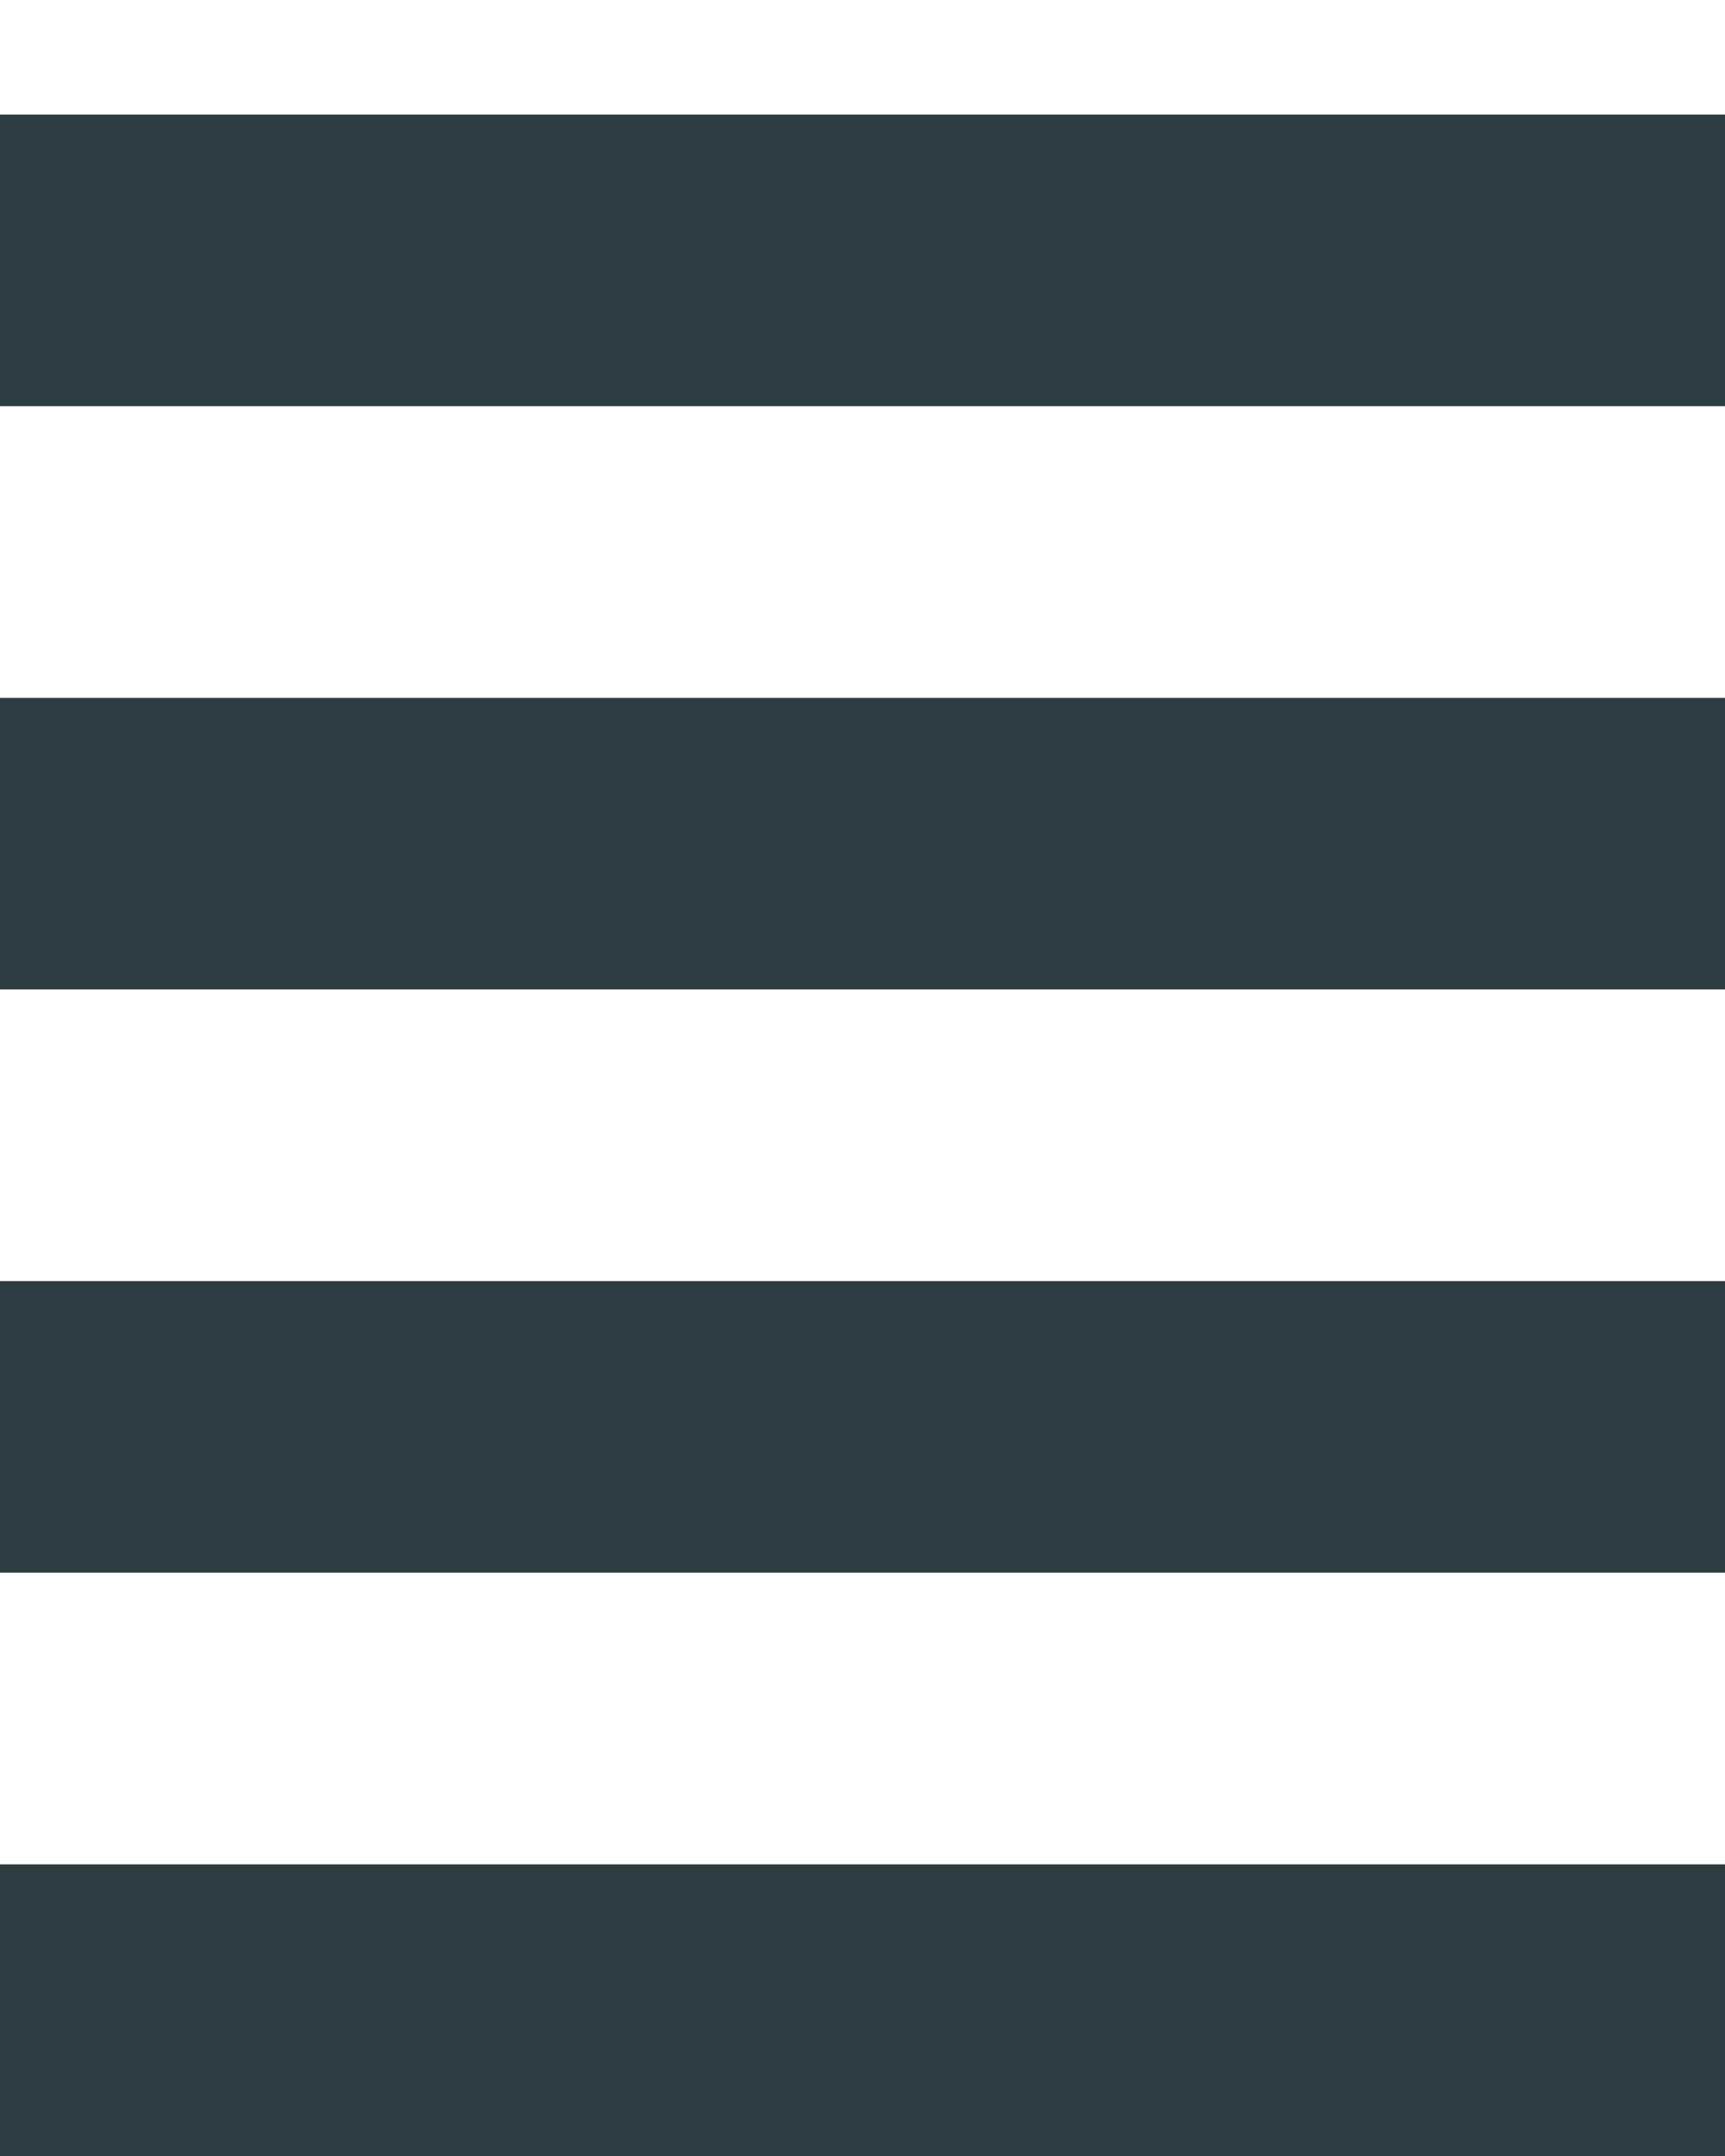 <svg width="12" height="15" viewBox="0 0 12 15" fill="none" xmlns="http://www.w3.org/2000/svg">
<rect y="0.797" width="12" height="2.029" fill="#2E3E40"/>
<rect y="4.855" width="12" height="2.029" fill="#2E3E40"/>
<rect y="8.913" width="12" height="2.029" fill="#2E3E40"/>
<rect y="12.971" width="12" height="2.029" fill="#2E3E40"/>
</svg>
